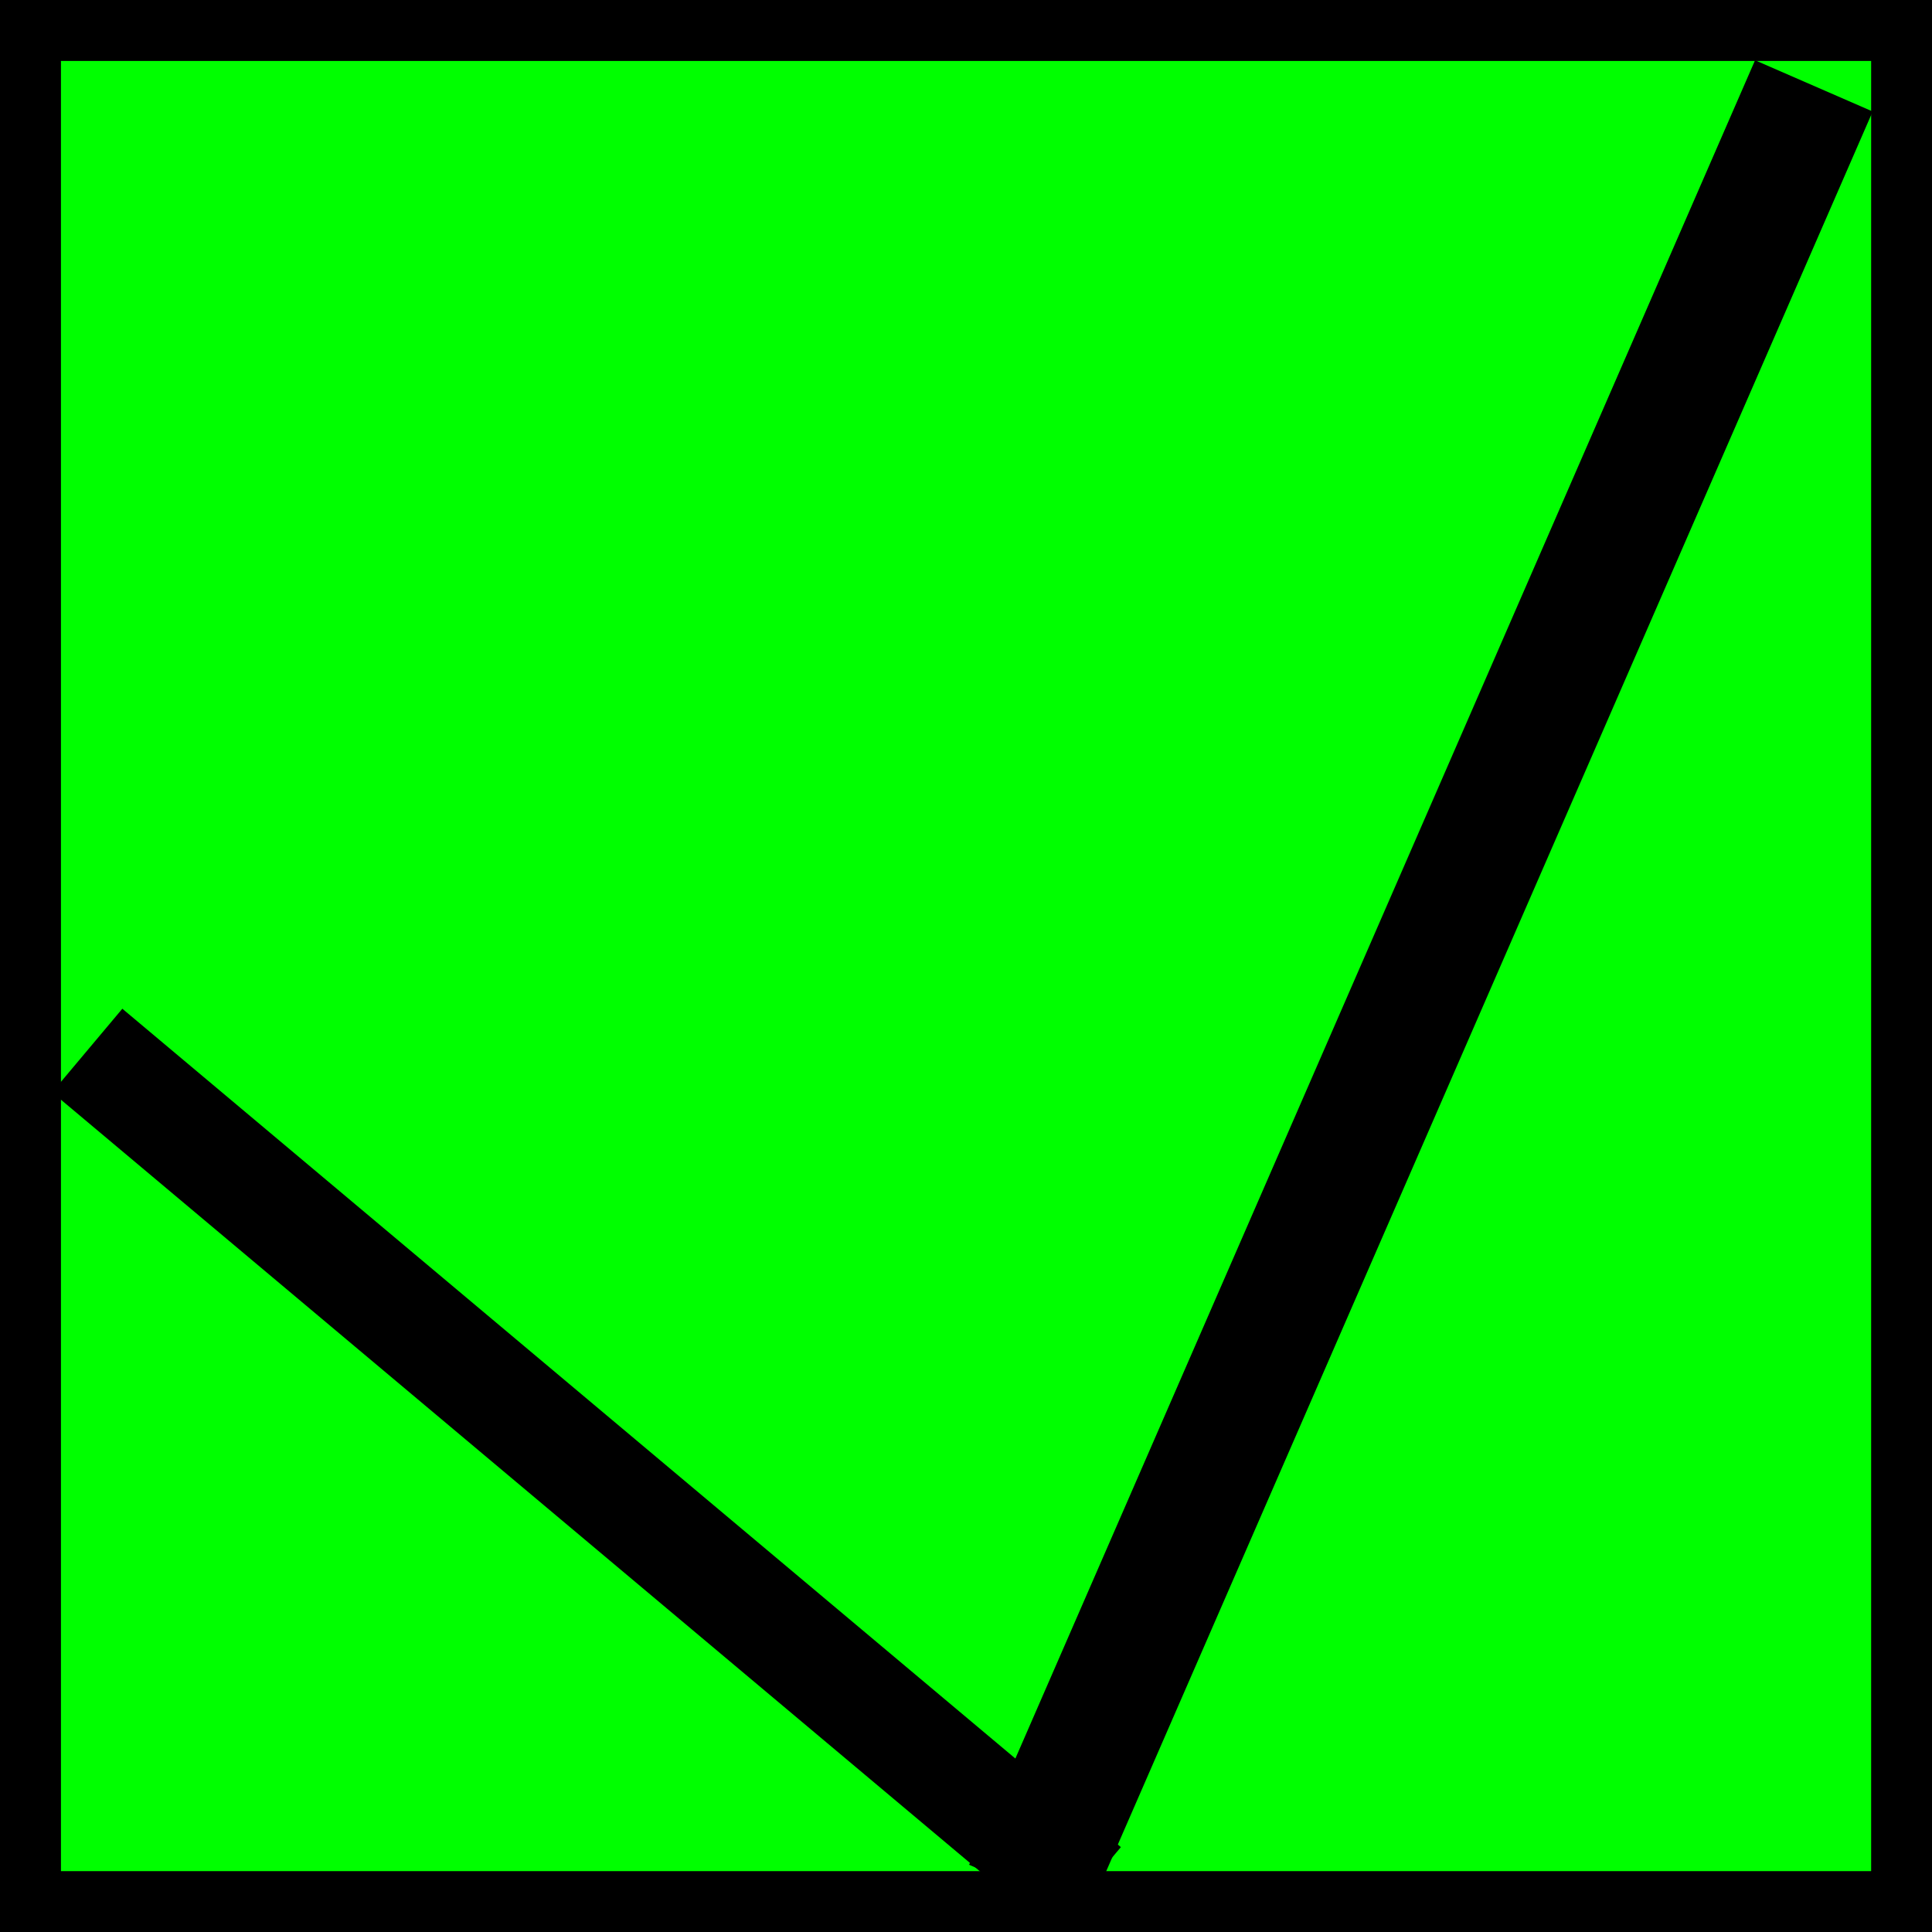 <?xml version="1.0" encoding="UTF-8" standalone="no"?>
<!-- Created with Inkscape (http://www.inkscape.org/) -->

<svg
   xmlns:dc="http://purl.org/dc/elements/1.1/"
   xmlns:cc="http://creativecommons.org/ns#"
   xmlns:rdf="http://www.w3.org/1999/02/22-rdf-syntax-ns#"
   xmlns:svg="http://www.w3.org/2000/svg"
   xmlns="http://www.w3.org/2000/svg"
   xmlns:sodipodi="http://sodipodi.sourceforge.net/DTD/sodipodi-0.dtd"
   xmlns:inkscape="http://www.inkscape.org/namespaces/inkscape"
   width="2cm"
   height="2cm"
   viewBox="0 0 20 20"
   version="1.1"
   id="svg823"
   inkscape:version="0.92.4 (5da689c313, 2019-01-14)"
   sodipodi:docname="right.svg"
   style="enable-background:new">
  <defs
     id="defs817" />
  <sodipodi:namedview
     id="base"
     pagecolor="#ffffff"
     bordercolor="#00ff00"
     borderopacity="0"
     inkscape:pageopacity="0"
     inkscape:pageshadow="2"
     inkscape:zoom="7.87"
     inkscape:cx="6.4072546"
     inkscape:cy="43.436799"
     inkscape:document-units="mm"
     inkscape:current-layer="layer3"
     showgrid="false"
     inkscape:window-width="1920"
     inkscape:window-height="1000"
     inkscape:window-x="0"
     inkscape:window-y="27"
     inkscape:window-maximized="1"
     units="cm"
     showguides="false"
     inkscape:pagecheckerboard="false"
     borderlayer="false" />
  <g
     inkscape:label="Ebene 1"
     id="layer1"
     transform="translate(0,-277)"
     inkscape:groupmode="layer">
    <rect
       style="opacity:1;fill:#00ff00;fill-opacity:1;stroke:#000000;stroke-width:1;stroke-opacity:1;stroke-miterlimit:4;stroke-dasharray:none"
       id="rect4627"
       width="19.739"
       height="19.739"
       x="0.131"
       y="277.131" />
  </g>
  <g
     inkscape:groupmode="layer"
     id="layer3"
     inkscape:label="Ebene 2">
    <path
       style="opacity:1;fill:#000000;fill-opacity:1;stroke:#000000;stroke-width:1.328;stroke-linecap:butt;stroke-linejoin:miter;stroke-miterlimit:4;stroke-dasharray:none;stroke-opacity:1;enable-background:new"
       d="M 18.777,0.889 10.641,19.569"
       id="path2504"
       inkscape:connector-curvature="0" />
    <path
       inkscape:connector-curvature="0"
       id="path2506"
       d="M 0.903,10.875 11.24,19.554"
       style="fill:#000000;fill-opacity:0.51;stroke:#000000;stroke-width:1.13;stroke-linecap:butt;stroke-linejoin:miter;stroke-miterlimit:4;stroke-dasharray:none;stroke-opacity:1;enable-background:new" />
  </g>
</svg>
